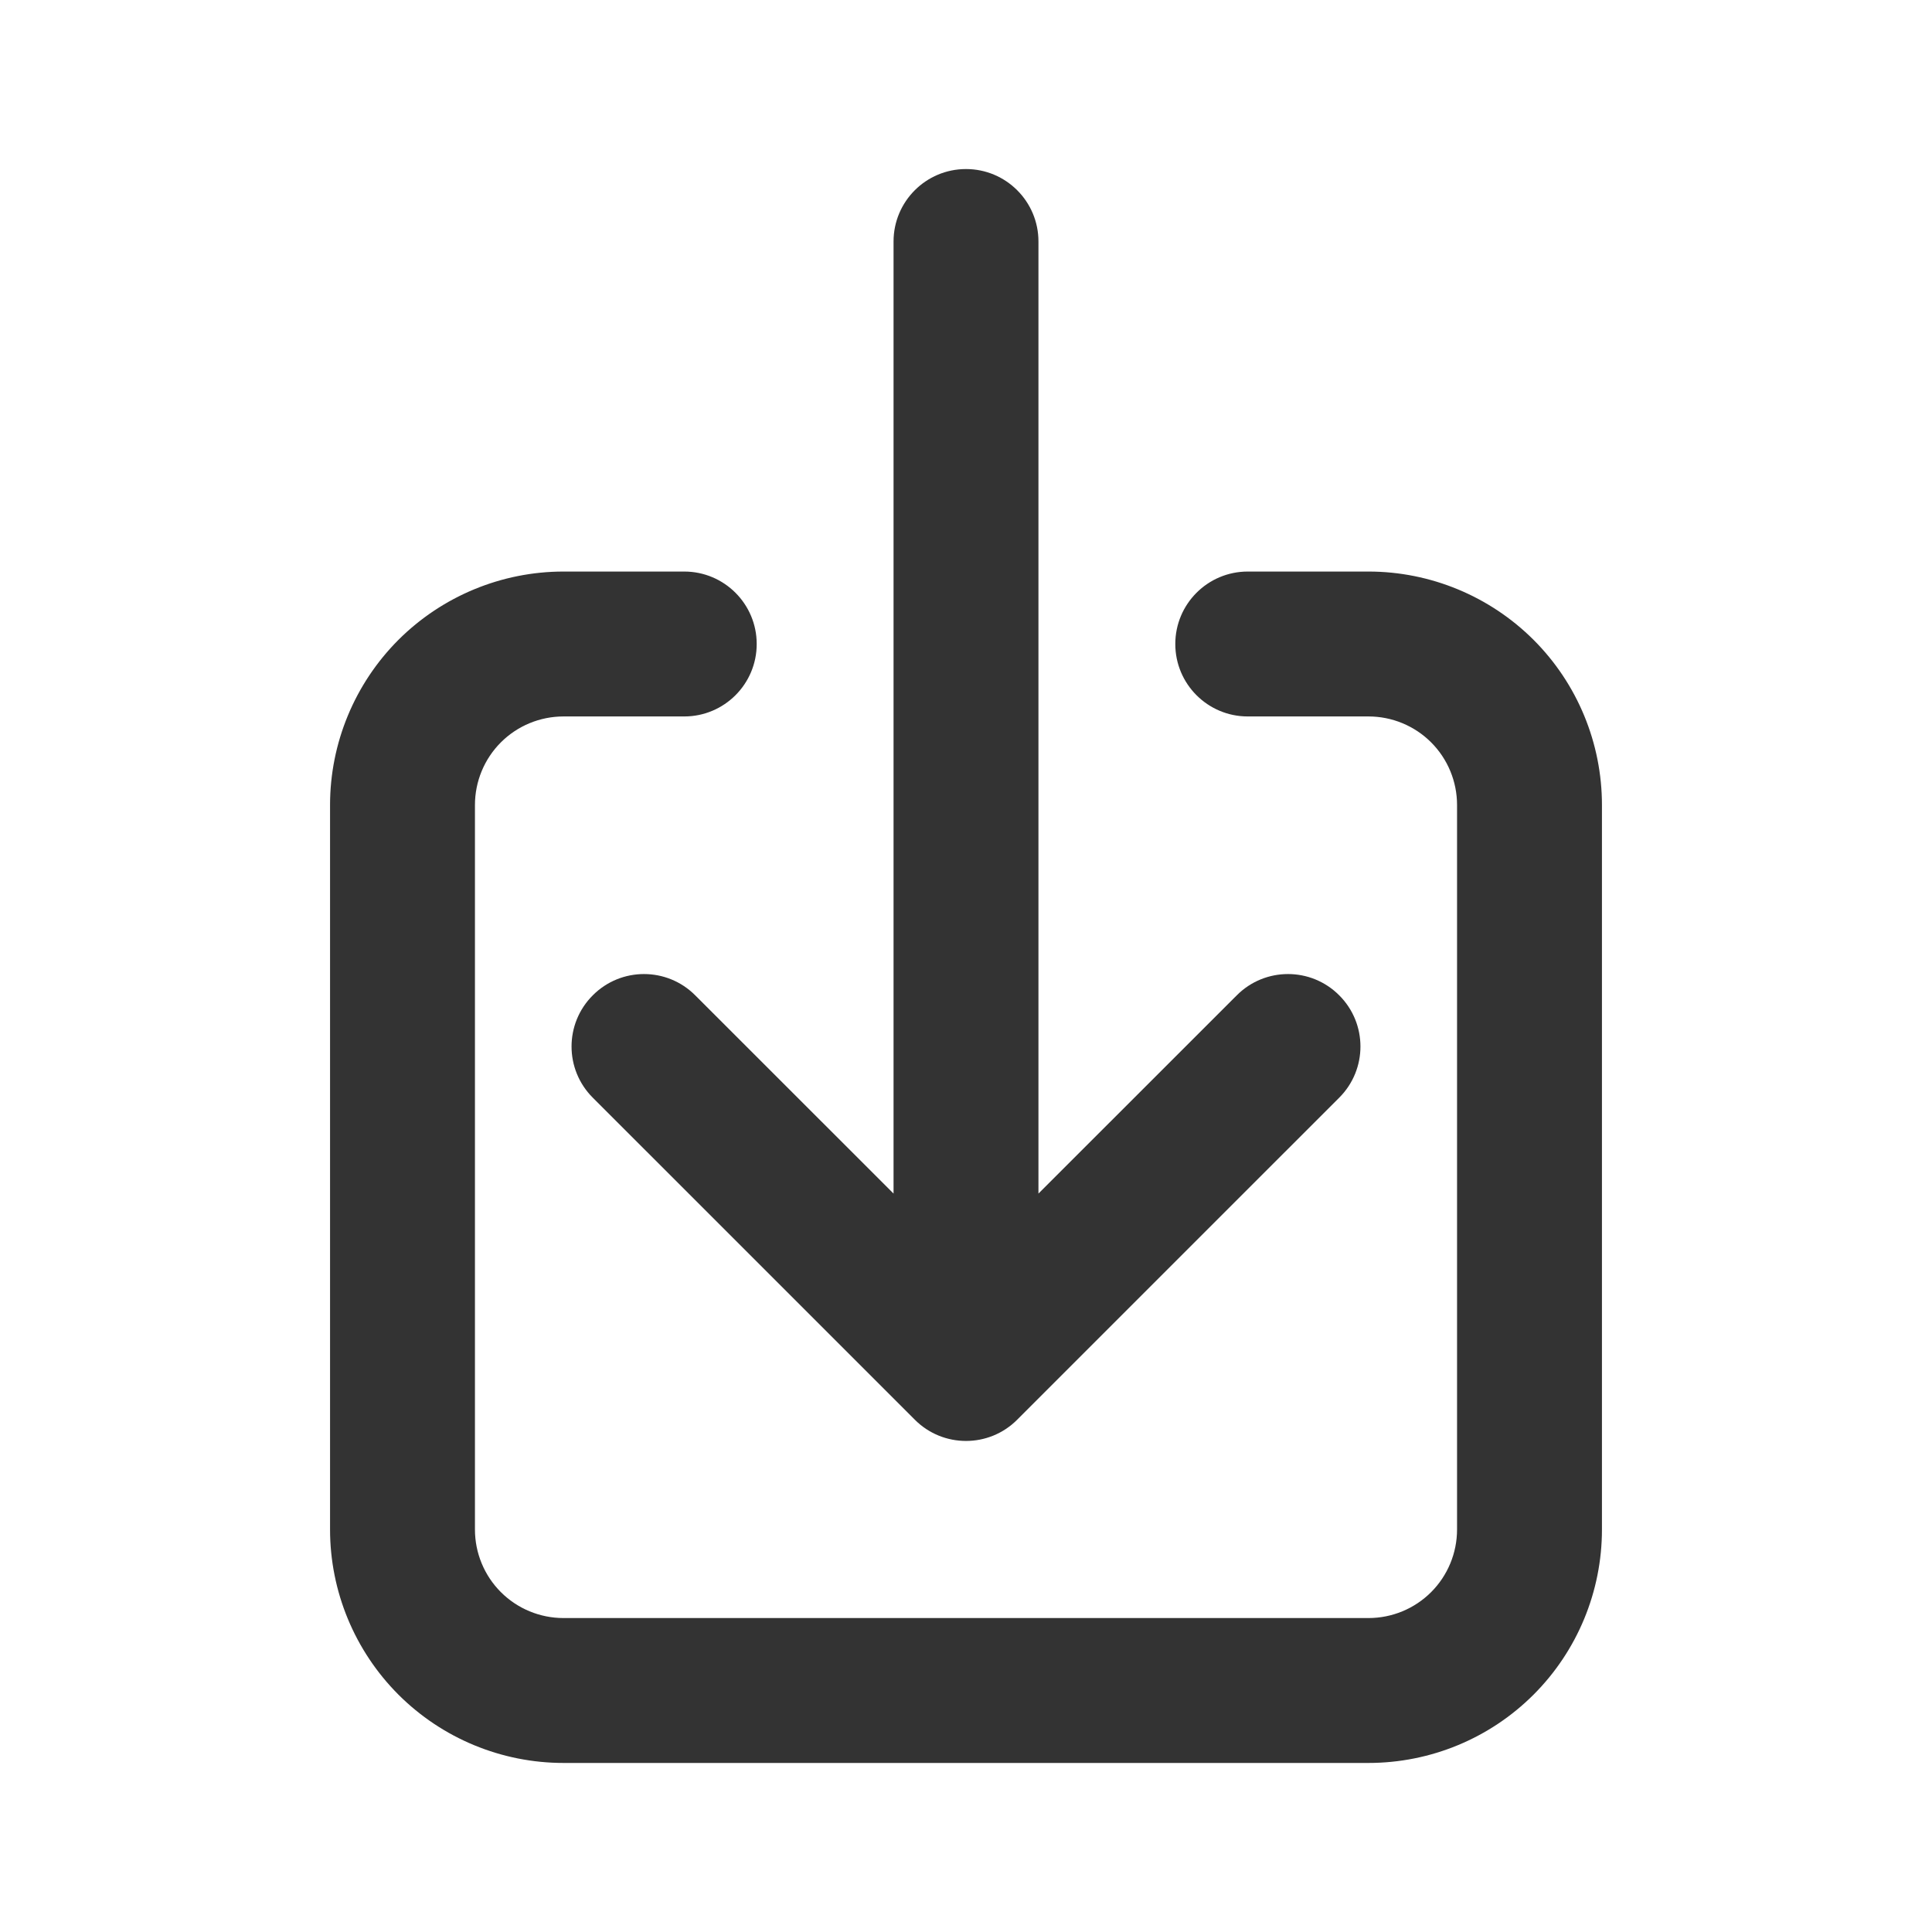 <svg width="24" height="24" viewBox="0 0 24 24" fill="none" xmlns="http://www.w3.org/2000/svg">
<path fill-rule="evenodd" clip-rule="evenodd" d="M7 8.9C6.708 8.9 6.428 9.016 6.222 9.222C6.016 9.428 5.9 9.708 5.9 10V19C5.9 19.292 6.016 19.572 6.222 19.778C6.428 19.984 6.708 20.1 7 20.1H17C17.292 20.1 17.572 19.984 17.778 19.778C17.984 19.572 18.1 19.292 18.1 19V10C18.1 9.708 17.984 9.428 17.778 9.222C17.572 9.016 17.292 8.9 17 8.9H15.5C15.003 8.9 14.6 8.497 14.6 8C14.6 7.503 15.003 7.1 15.5 7.1H17C17.769 7.1 18.507 7.406 19.051 7.949C19.595 8.493 19.9 9.231 19.9 10V19C19.9 19.769 19.595 20.507 19.051 21.051C18.507 21.595 17.769 21.9 17 21.9H7C6.231 21.9 5.493 21.595 4.949 21.051C4.406 20.507 4.1 19.769 4.1 19V10C4.1 9.231 4.406 8.493 4.949 7.949C5.493 7.406 6.231 7.1 7 7.1H8.5C8.997 7.1 9.4 7.503 9.4 8C9.4 8.497 8.997 8.9 8.5 8.9H7Z" fill="#333333"/>
<path fill-rule="evenodd" clip-rule="evenodd" d="M12 2.1C12.497 2.1 12.9 2.503 12.9 3V14.827L15.364 12.364C15.715 12.012 16.285 12.012 16.636 12.364C16.988 12.715 16.988 13.285 16.636 13.636L12.636 17.636C12.285 17.988 11.715 17.988 11.364 17.636L7.364 13.636C7.012 13.285 7.012 12.715 7.364 12.364C7.715 12.012 8.285 12.012 8.636 12.364L11.1 14.827V3C11.1 2.503 11.503 2.1 12 2.1Z" fill="#333333"/>
</svg>
